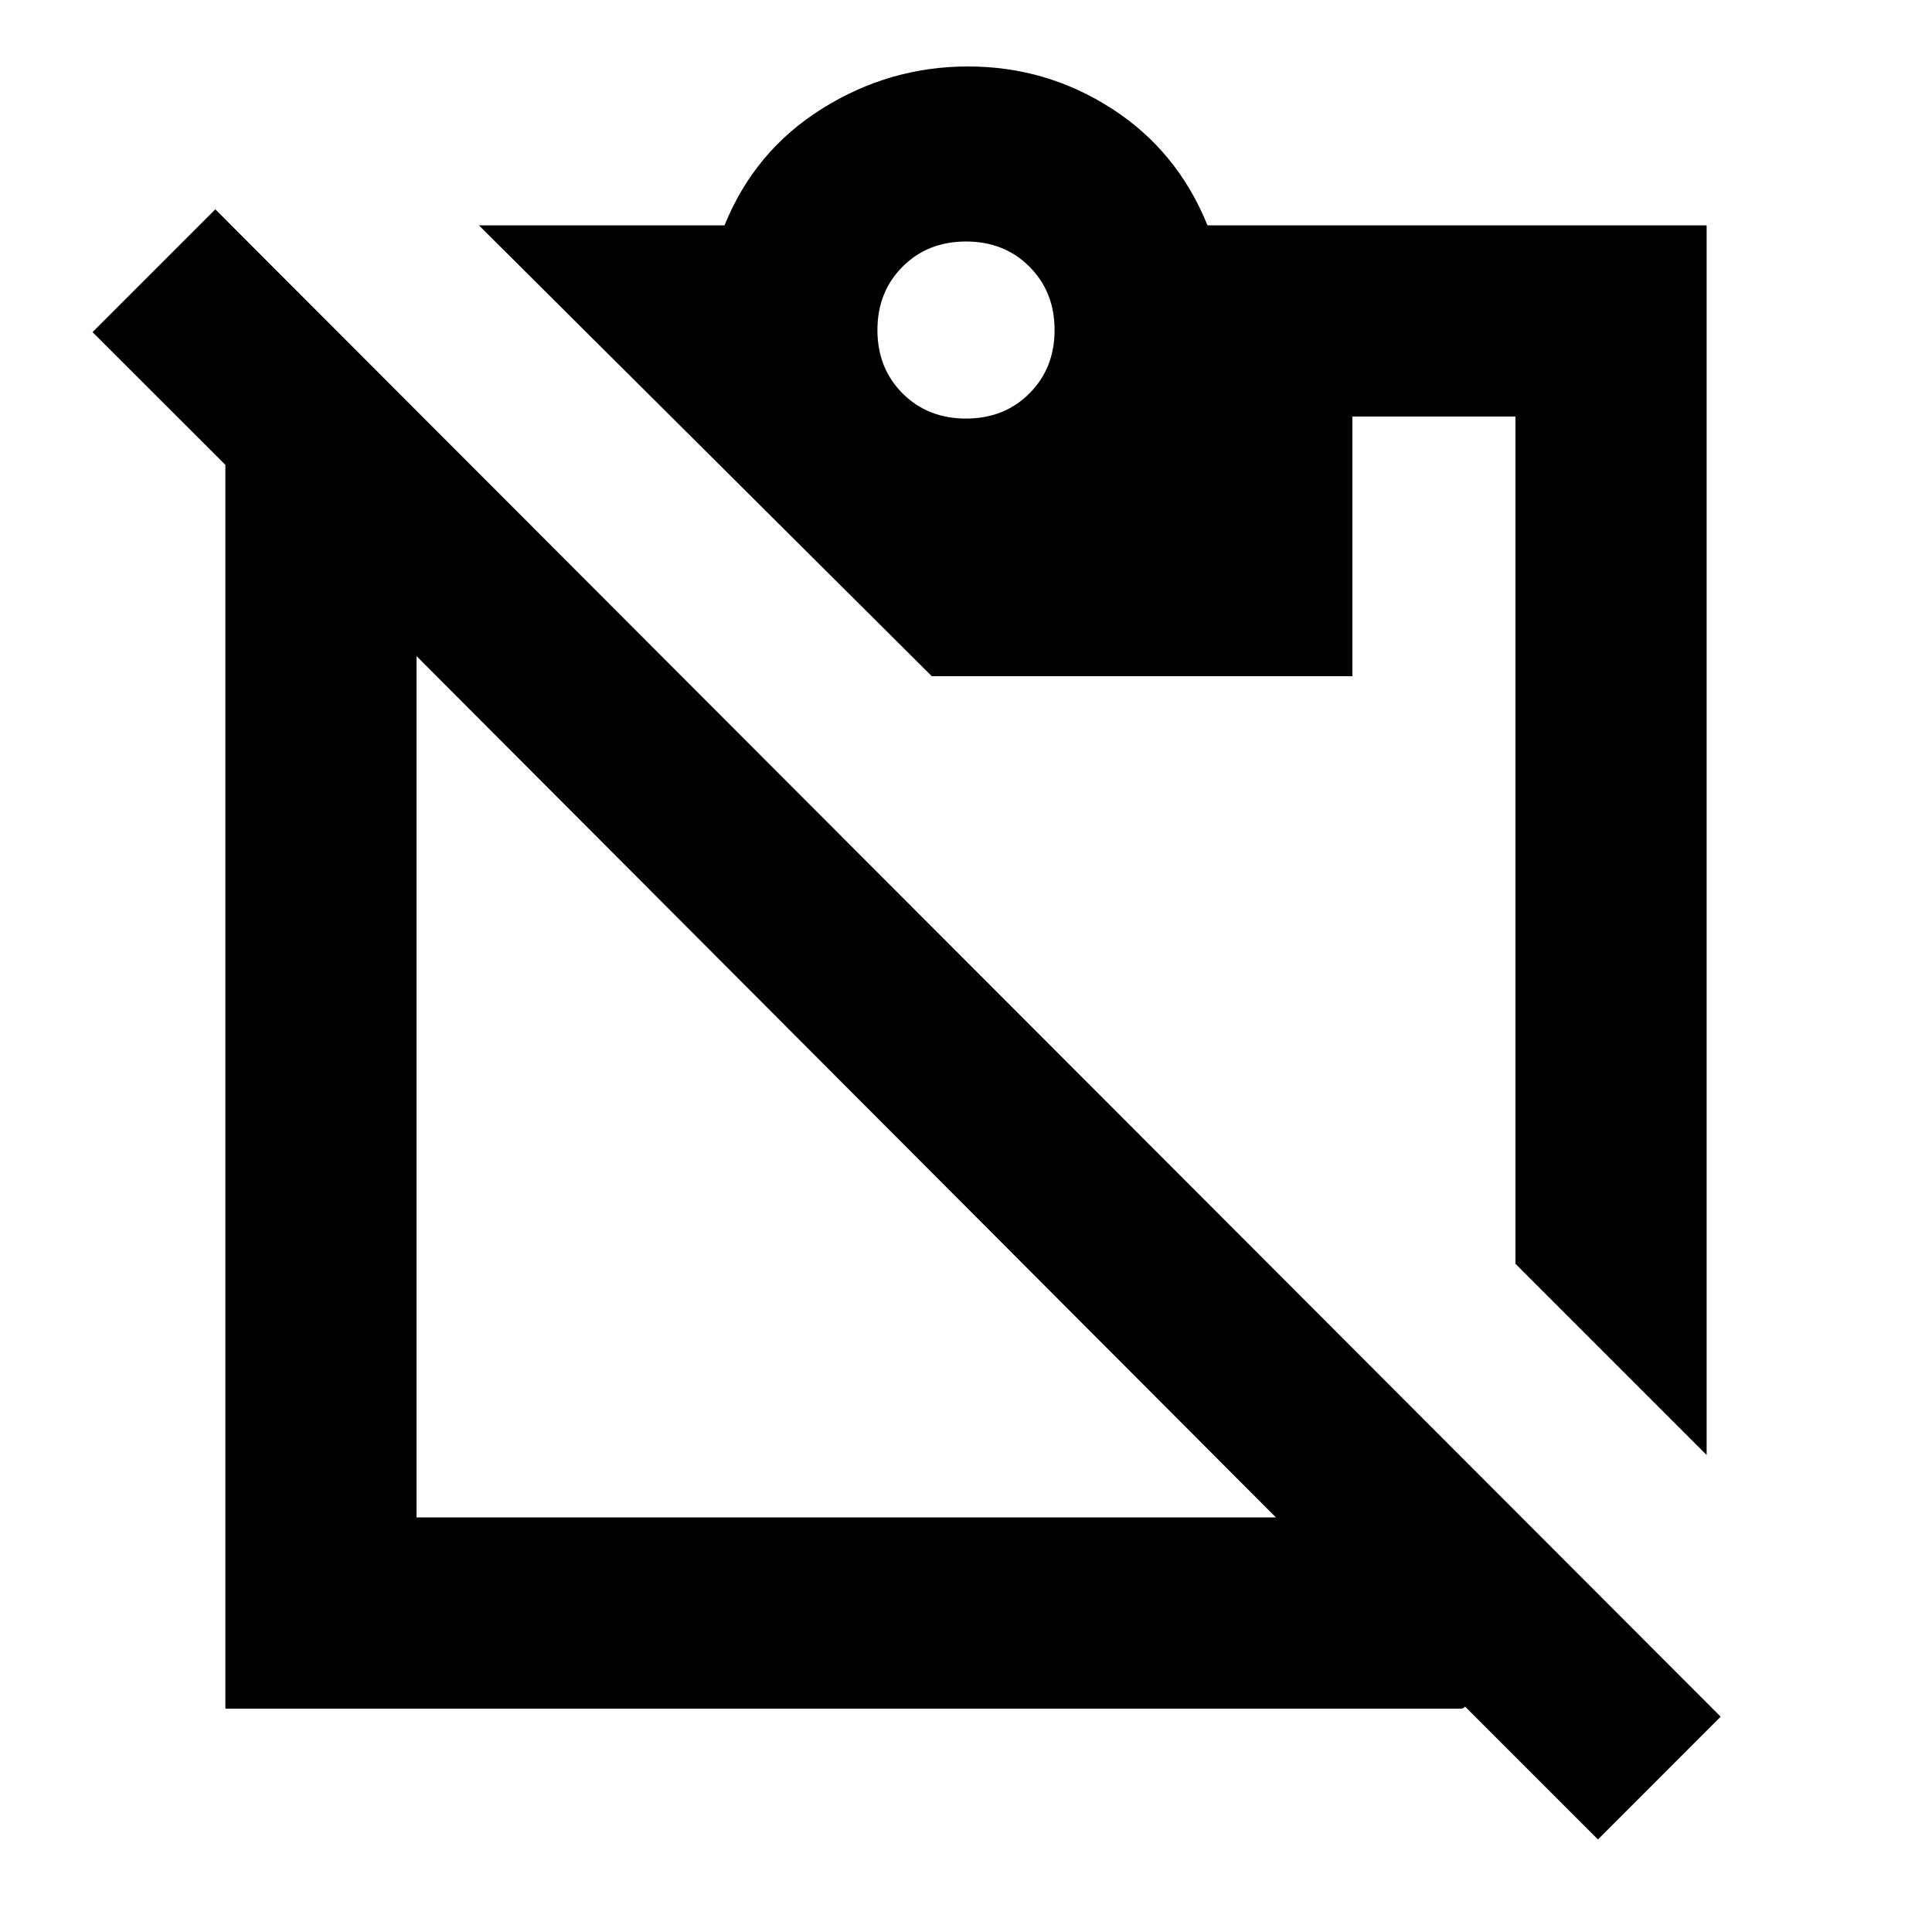 <svg xmlns="http://www.w3.org/2000/svg" height="20" width="20"><path d="M16.542 19.042 15.167 17.667Q15.146 17.688 15.125 17.688Q15.104 17.688 15.083 17.688H2.333V4.896Q2.333 4.875 2.333 4.854Q2.333 4.833 2.333 4.812L0.958 3.438L2.229 2.167L17.812 17.771ZM4.312 15.708H13.208L4.312 6.792V15.708Q4.312 15.708 4.312 15.708Q4.312 15.708 4.312 15.708ZM17.667 15.062 15.688 13.083V4.312Q15.688 4.312 15.688 4.312Q15.688 4.312 15.688 4.312H14V7H9.646L4.958 2.333H7.5Q7.812 1.562 8.51 1.125Q9.208 0.688 10.021 0.688Q10.833 0.688 11.51 1.125Q12.188 1.562 12.5 2.333H17.667ZM10 4.333Q10.396 4.333 10.656 4.073Q10.917 3.812 10.917 3.417Q10.917 3.021 10.656 2.76Q10.396 2.5 10 2.5Q9.604 2.5 9.344 2.76Q9.083 3.021 9.083 3.417Q9.083 3.812 9.344 4.073Q9.604 4.333 10 4.333Z"/></svg>